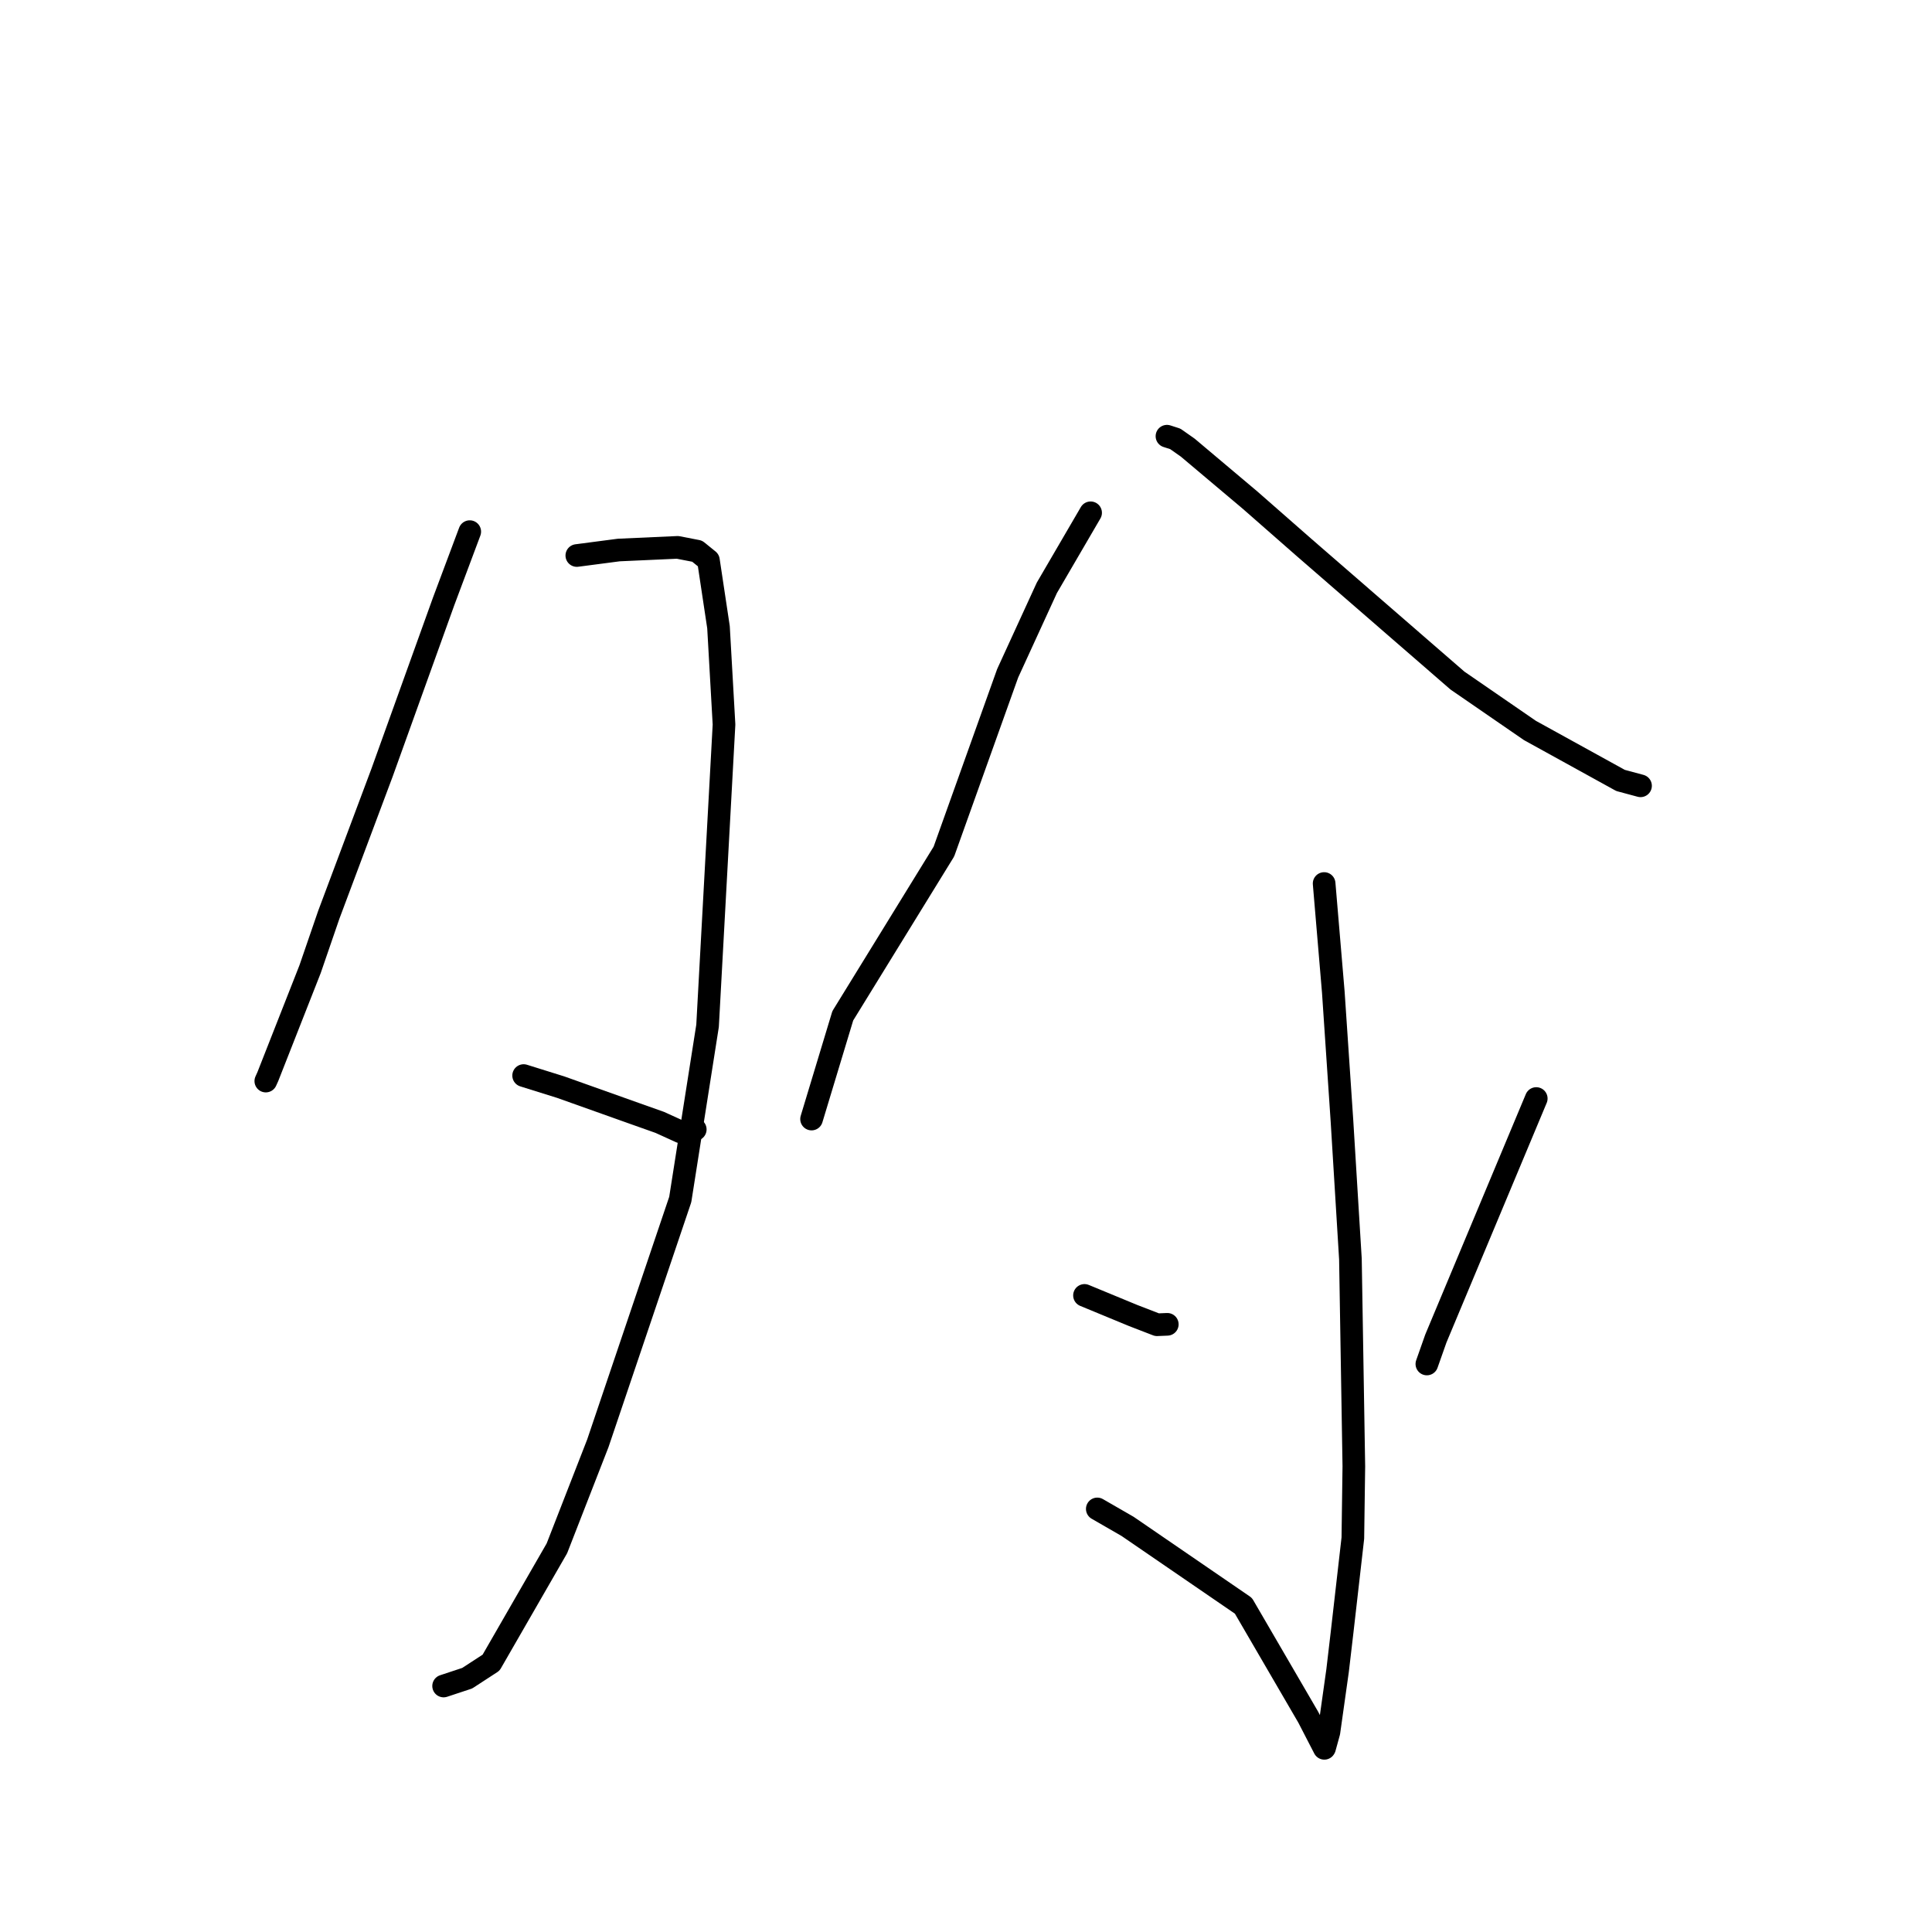 <?xml version="1.0" standalone="no"?>
    <svg width="256" height="256" xmlns="http://www.w3.org/2000/svg" version="1.1">
    <polyline stroke="black" stroke-width="3" stroke-linecap="round" fill="transparent" stroke-linejoin="round" points="62.245 70.444 58.791 79.668 50.626 102.37 43.568 121.208 41.088 128.419 35.484 142.669 35.221 143.247 " />
        <polyline stroke="black" stroke-width="3" stroke-linecap="round" fill="transparent" stroke-linejoin="round" points="76.431 73.609 81.995 72.881 89.784 72.529 92.379 73.033 93.87 74.241 95.205 83.108 95.936 96.004 93.756 135.922 90.137 158.939 79.217 191.246 73.791 205.165 65.07 220.312 62.22 222.167 61.906 222.371 59.065 223.311 58.781 223.405 " />
        <polyline stroke="black" stroke-width="3" stroke-linecap="round" fill="transparent" stroke-linejoin="round" points="69.384 142.518 74.295 144.053 84.229 147.59 87.422 148.722 90.203 149.987 91.896 149.805 92.126 149.655 " />
        <polyline stroke="black" stroke-width="3" stroke-linecap="round" fill="transparent" stroke-linejoin="round" points="144.512 67.947 138.713 77.891 133.519 89.217 125.073 112.833 111.673 134.598 107.912 147.036 107.536 148.28 " />
        <polyline stroke="black" stroke-width="3" stroke-linecap="round" fill="transparent" stroke-linejoin="round" points="154.628 57.799 155.731 58.154 157.384 59.314 165.644 66.273 172.819 72.565 193.121 90.18 202.727 96.794 214.729 103.411 217.114 104.053 217.376 104.124 217.378 104.124 217.379 104.124 217.379 104.124 217.379 104.124 " />
        <polyline stroke="black" stroke-width="3" stroke-linecap="round" fill="transparent" stroke-linejoin="round" points="175.454 117.07 176.67 131.458 177.815 148.491 178.938 166.834 179.391 194.295 179.26 203.806 177.834 216.283 177.237 221.369 176.087 229.525 175.513 231.611 175.486 231.654 175.481 231.662 175.481 231.662 173.351 227.539 164.758 212.774 149.413 202.255 145.396 199.94 " />
        <polyline stroke="black" stroke-width="3" stroke-linecap="round" fill="transparent" stroke-linejoin="round" points="143.701 171.649 150.138 174.308 153.313 175.535 154.589 175.483 154.673 175.479 " />
        <polyline stroke="black" stroke-width="3" stroke-linecap="round" fill="transparent" stroke-linejoin="round" points="203.562 145.56 190.259 177.359 189.067 180.735 " />
        </svg>
